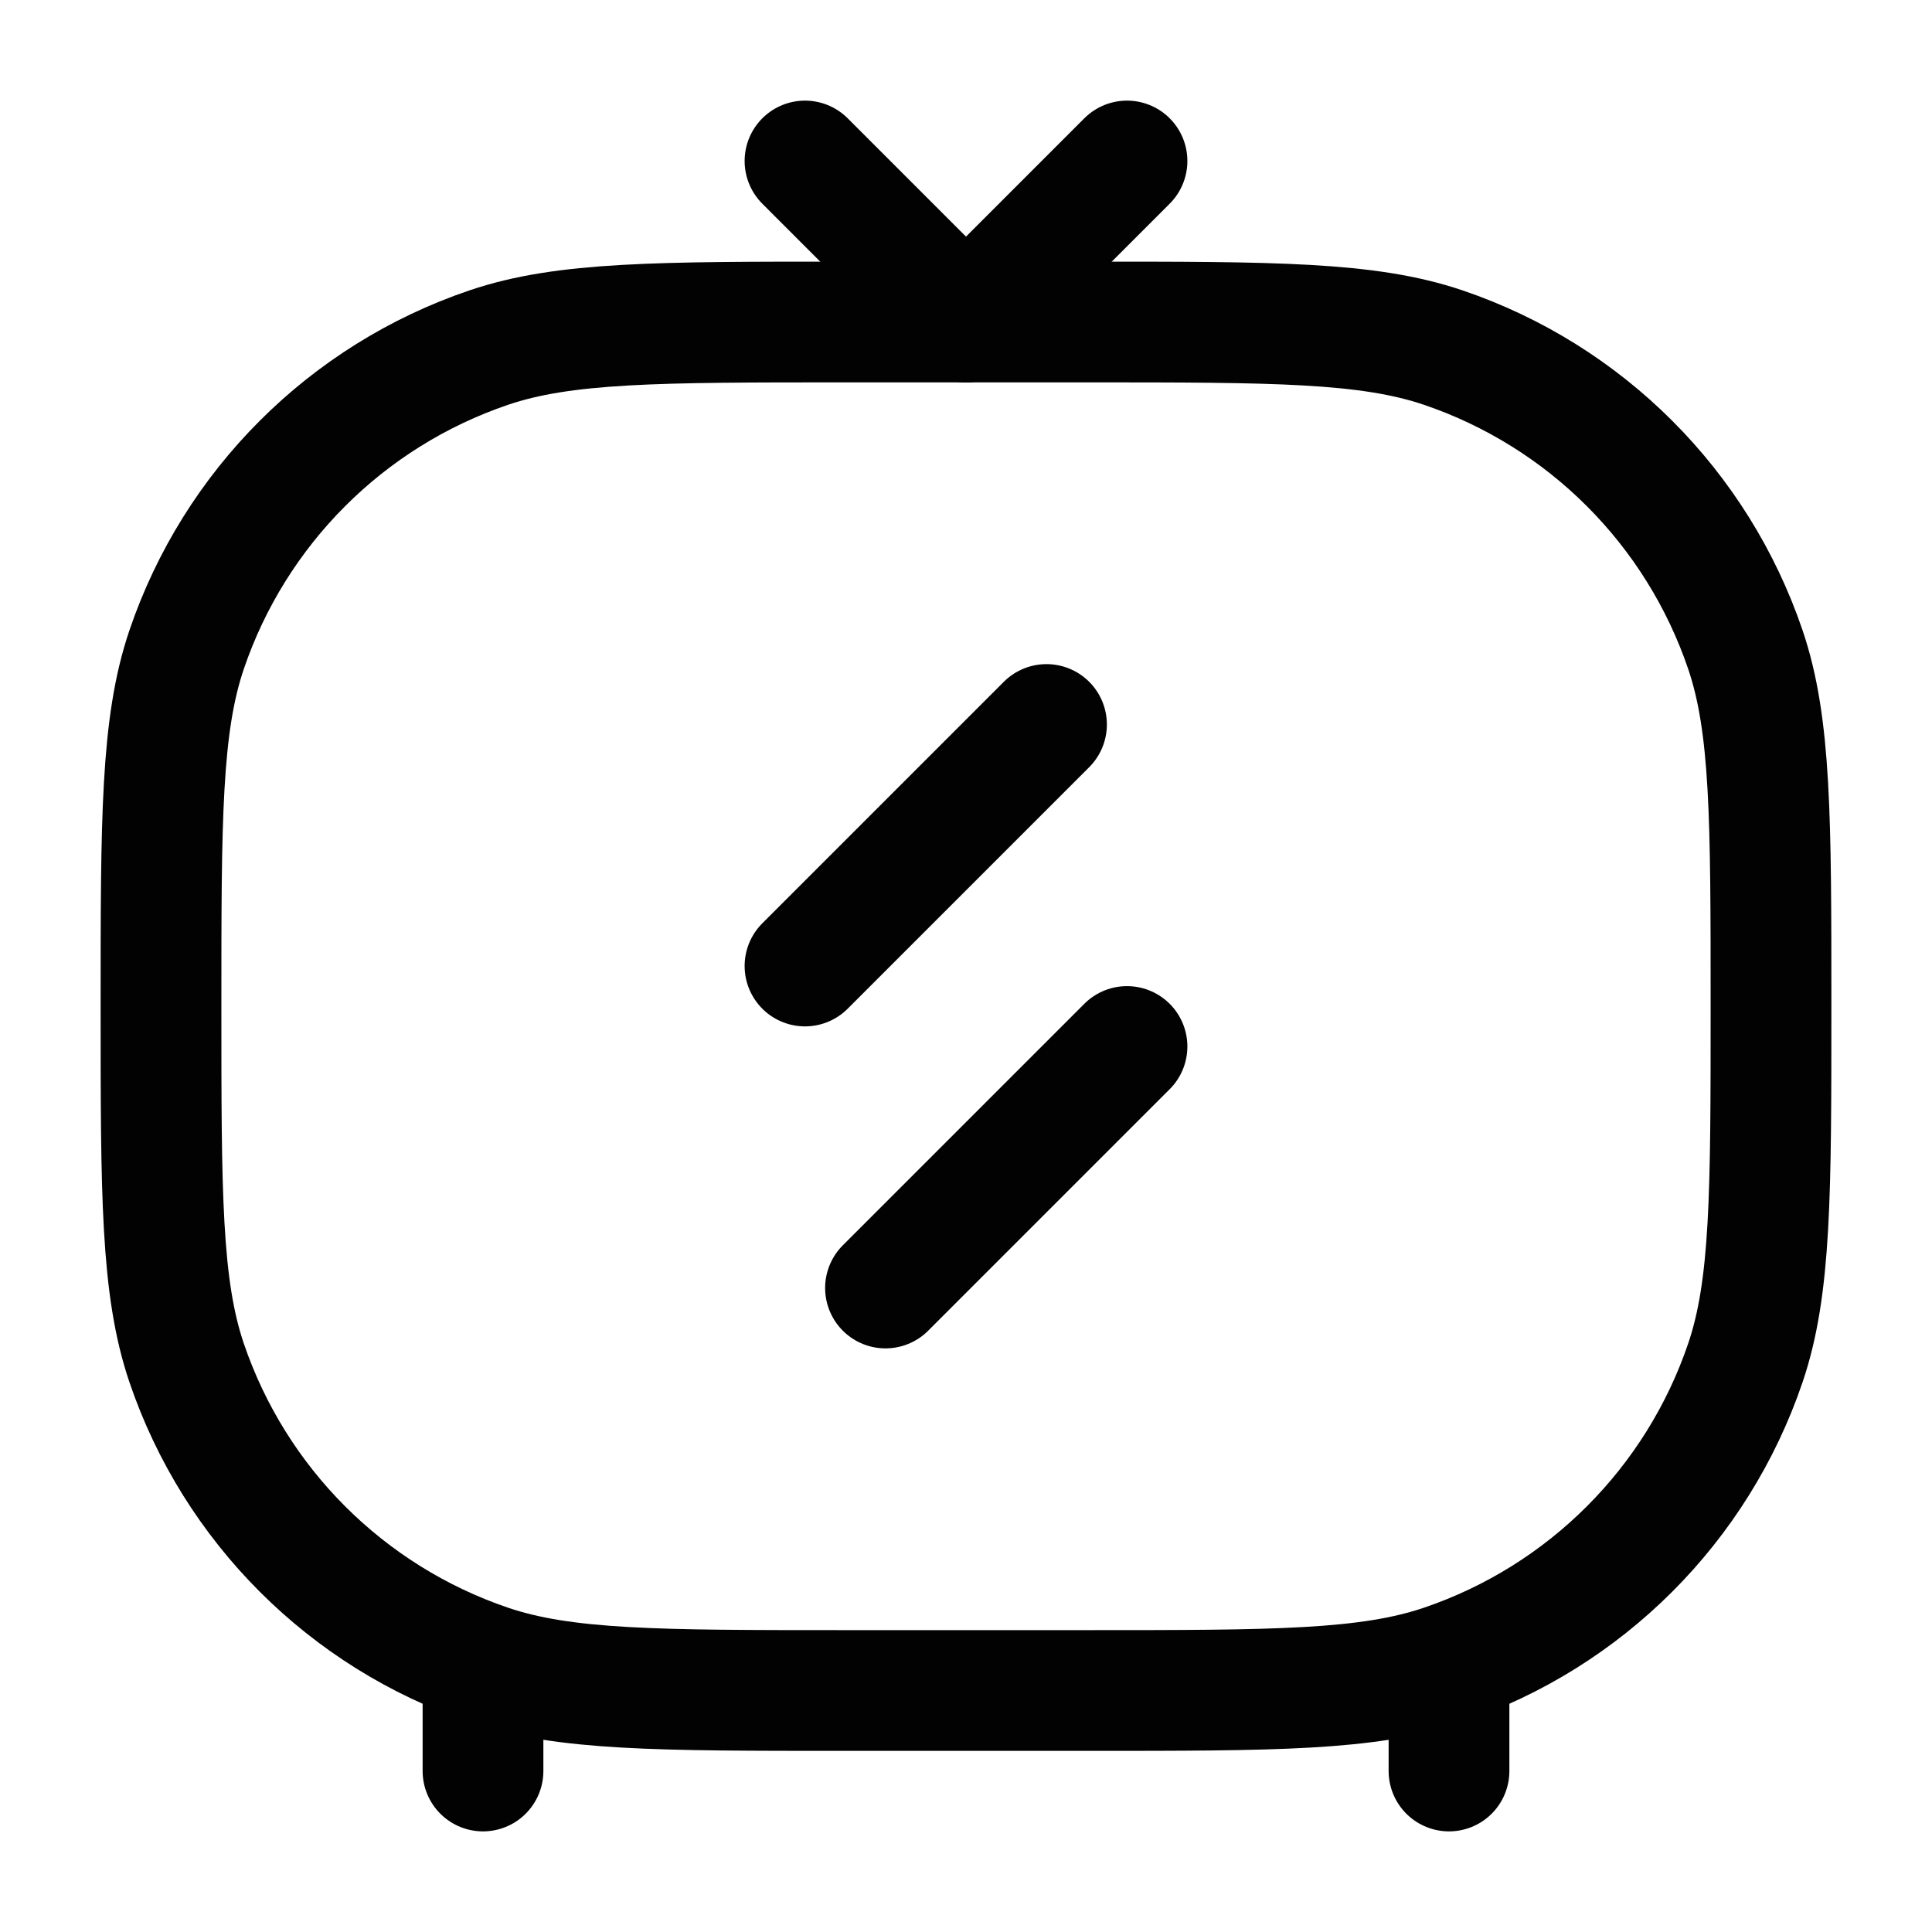 <svg width="24" height="24" viewBox="0 0 24 24" fill="none" xmlns="http://www.w3.org/2000/svg">
<path d="M12 4L14 2" stroke="#020203" stroke-width="1.5" stroke-linecap="round" stroke-linejoin="round"/>
<path d="M12 4L10 2" stroke="#020203" stroke-width="1.5" stroke-linecap="round" stroke-linejoin="round"/>
<path d="M2 12.5C2 10.173 2 9.009 2.318 8.071C2.918 6.305 4.305 4.918 6.071 4.318C7.009 4 8.173 4 10.5 4H13.5C15.827 4 16.991 4 17.929 4.318C19.695 4.918 21.082 6.305 21.682 8.071C22 9.009 22 10.173 22 12.5C22 14.827 22 15.991 21.682 16.929C21.082 18.695 19.695 20.082 17.929 20.682C16.991 21 15.827 21 13.5 21H10.5C8.173 21 7.009 21 6.071 20.682C4.305 20.082 2.918 18.695 2.318 16.929C2 15.991 2 14.827 2 12.5Z" stroke="#020203" stroke-width="1.5"/>
<path d="M10 12L13 9" stroke="#020203" stroke-width="1.5" stroke-linecap="round"/>
<path d="M11 16L14 13" stroke="#020203" stroke-width="1.5" stroke-linecap="round"/>
<path d="M18 21L18 22" stroke="#020203" stroke-width="1.5" stroke-linecap="round"/>
<path d="M6 21L6 22" stroke="#020203" stroke-width="1.5" stroke-linecap="round"/>
</svg>
